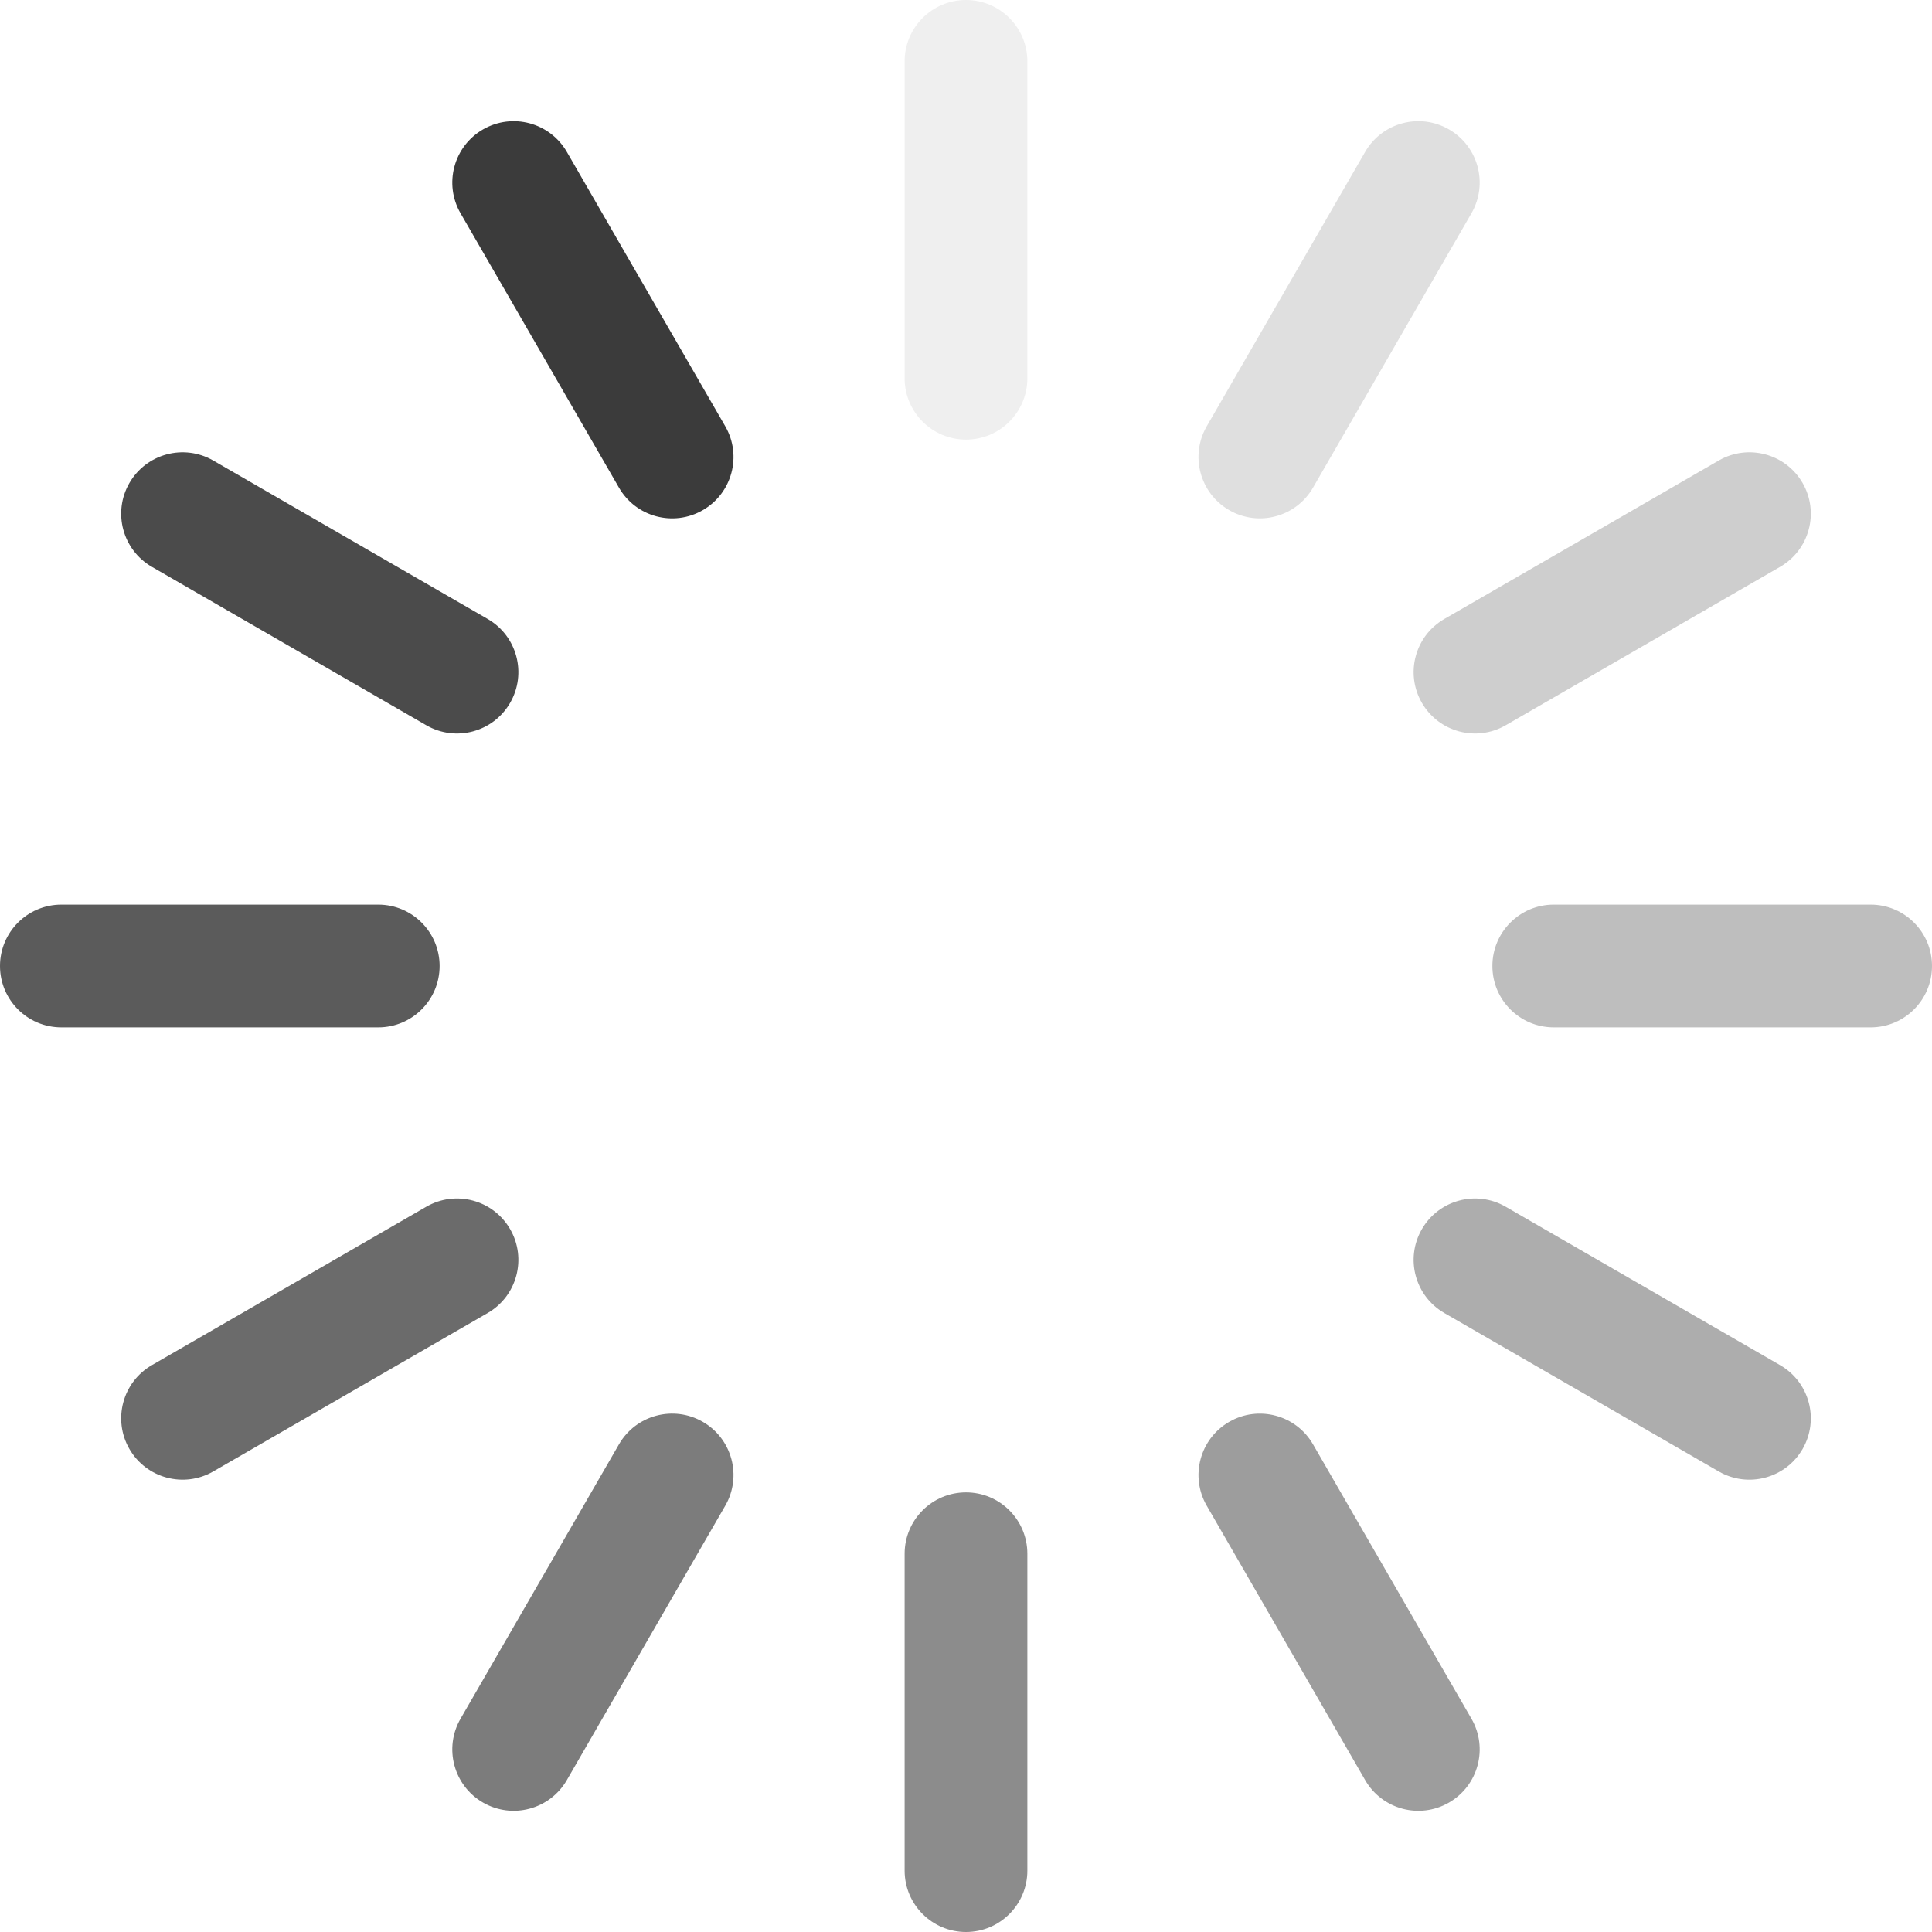 <svg t="1610695547624" class="icon" viewBox="0 0 1024 1024" version="1.1" xmlns="http://www.w3.org/2000/svg" p-id="17353" width="200" height="200"><path d="M544.523 200.48c0 17.963-14.561 32.527-32.525 32.527-17.965 0-32.527-14.564-32.527-32.527V32.528C479.47 14.564 494.034 0 511.999 0c17.963 0 32.525 14.564 32.525 32.528V200.48z" fill="#333333" fill-opacity=".08" p-id="17354"></path><path d="M544.523 991.475c0 17.963-14.561 32.525-32.525 32.525-17.965 0-32.527-14.562-32.527-32.525V823.523c0-17.964 14.562-32.53 32.527-32.53 17.963 0 32.525 14.565 32.525 32.53v167.952z" fill="#333333" fill-opacity=".56" p-id="17355"></path><path d="M384.408 225.952c8.983 15.557 3.653 35.451-11.905 44.434-15.559 8.982-35.451 3.65-44.431-11.906l-83.977-145.453c-8.982-15.556-3.653-35.451 11.906-44.433 15.554-8.982 35.448-3.65 44.43 11.907l83.977 145.451z" fill="#333333" fill-opacity=".96" p-id="17356"></path><path d="M779.906 910.973c8.983 15.556 3.652 35.45-11.905 44.433-15.559 8.983-35.45 3.649-44.432-11.905l-83.978-145.45c-8.982-15.559-3.653-35.453 11.906-44.436 15.557-8.982 35.447-3.651 44.43 11.905l83.979 145.453z" fill="#333333" fill-opacity=".48" p-id="17357"></path><path d="M258.48 328.069c15.555 8.982 20.887 28.875 11.906 44.434-8.983 15.558-28.877 20.886-44.43 11.903L80.502 300.43c-15.557-8.98-20.892-28.873-11.906-44.433 8.98-15.553 28.874-20.885 44.43-11.903L258.48 328.07z" fill="#333333" fill-opacity=".88" p-id="17358"></path><path d="M943.502 723.568c15.553 8.98 20.888 28.871 11.906 44.432-8.982 15.557-28.876 20.881-44.43 11.905l-145.456-83.977c-15.56-8.983-20.888-28.874-11.907-44.434 8.982-15.556 28.877-20.885 44.43-11.901l145.457 83.975z" fill="#333333" fill-opacity=".4" p-id="17359"></path><path d="M200.48 479.47c17.962 0 32.527 14.563 32.527 32.528 0 17.964-14.566 32.527-32.525 32.524H32.528C14.565 544.522 0 529.962 0 511.996c0-17.96 14.563-32.526 32.525-32.526H200.48z" fill="#333333" fill-opacity=".8" p-id="17360"></path><path d="M991.476 479.47c17.96 0 32.526 14.563 32.526 32.528 0 17.964-14.565 32.524-32.526 32.524H823.525c-17.971 0-32.533-14.56-32.533-32.524 0-17.965 14.567-32.528 32.527-32.525l167.957-0.003z" fill="#333333" fill-opacity=".32" p-id="17361"></path><path d="M225.95 639.588c15.559-8.982 35.453-3.653 44.436 11.905 8.982 15.559 3.647 35.452-11.906 44.43l-145.453 83.978c-15.556 8.981-35.45 3.652-44.433-11.906-8.98-15.554-3.653-35.448 11.906-44.43l145.45-83.977z" fill="#333333" fill-opacity=".72" p-id="17362"></path><path d="M910.972 244.09c15.559-8.981 35.453-3.652 44.436 11.905 8.982 15.56 3.643 35.45-11.906 44.43l-145.456 83.977c-15.559 8.983-35.448 3.653-44.43-11.905-8.982-15.555-3.653-35.45 11.906-44.43l145.45-83.978z" fill="#333333" fill-opacity=".24" p-id="17363"></path><path d="M328.067 765.515c8.985-15.555 28.88-20.887 44.436-11.906 15.558 8.983 20.885 28.876 11.902 44.43L300.43 943.494c-8.983 15.556-28.874 20.889-44.434 11.906-15.553-8.98-20.887-28.874-11.903-44.429l83.975-145.455z" fill="#333333" fill-opacity=".64" p-id="17364"></path><path d="M723.565 80.494c8.982-15.556 28.876-20.888 44.436-11.906 15.557 8.983 20.882 28.876 11.905 44.43l-83.979 145.453c-8.988 15.56-28.876 20.888-44.436 11.906-15.554-8.98-20.883-28.874-11.901-44.43l83.975-145.453z" fill="#333333" fill-opacity=".16" p-id="17365"></path></svg>